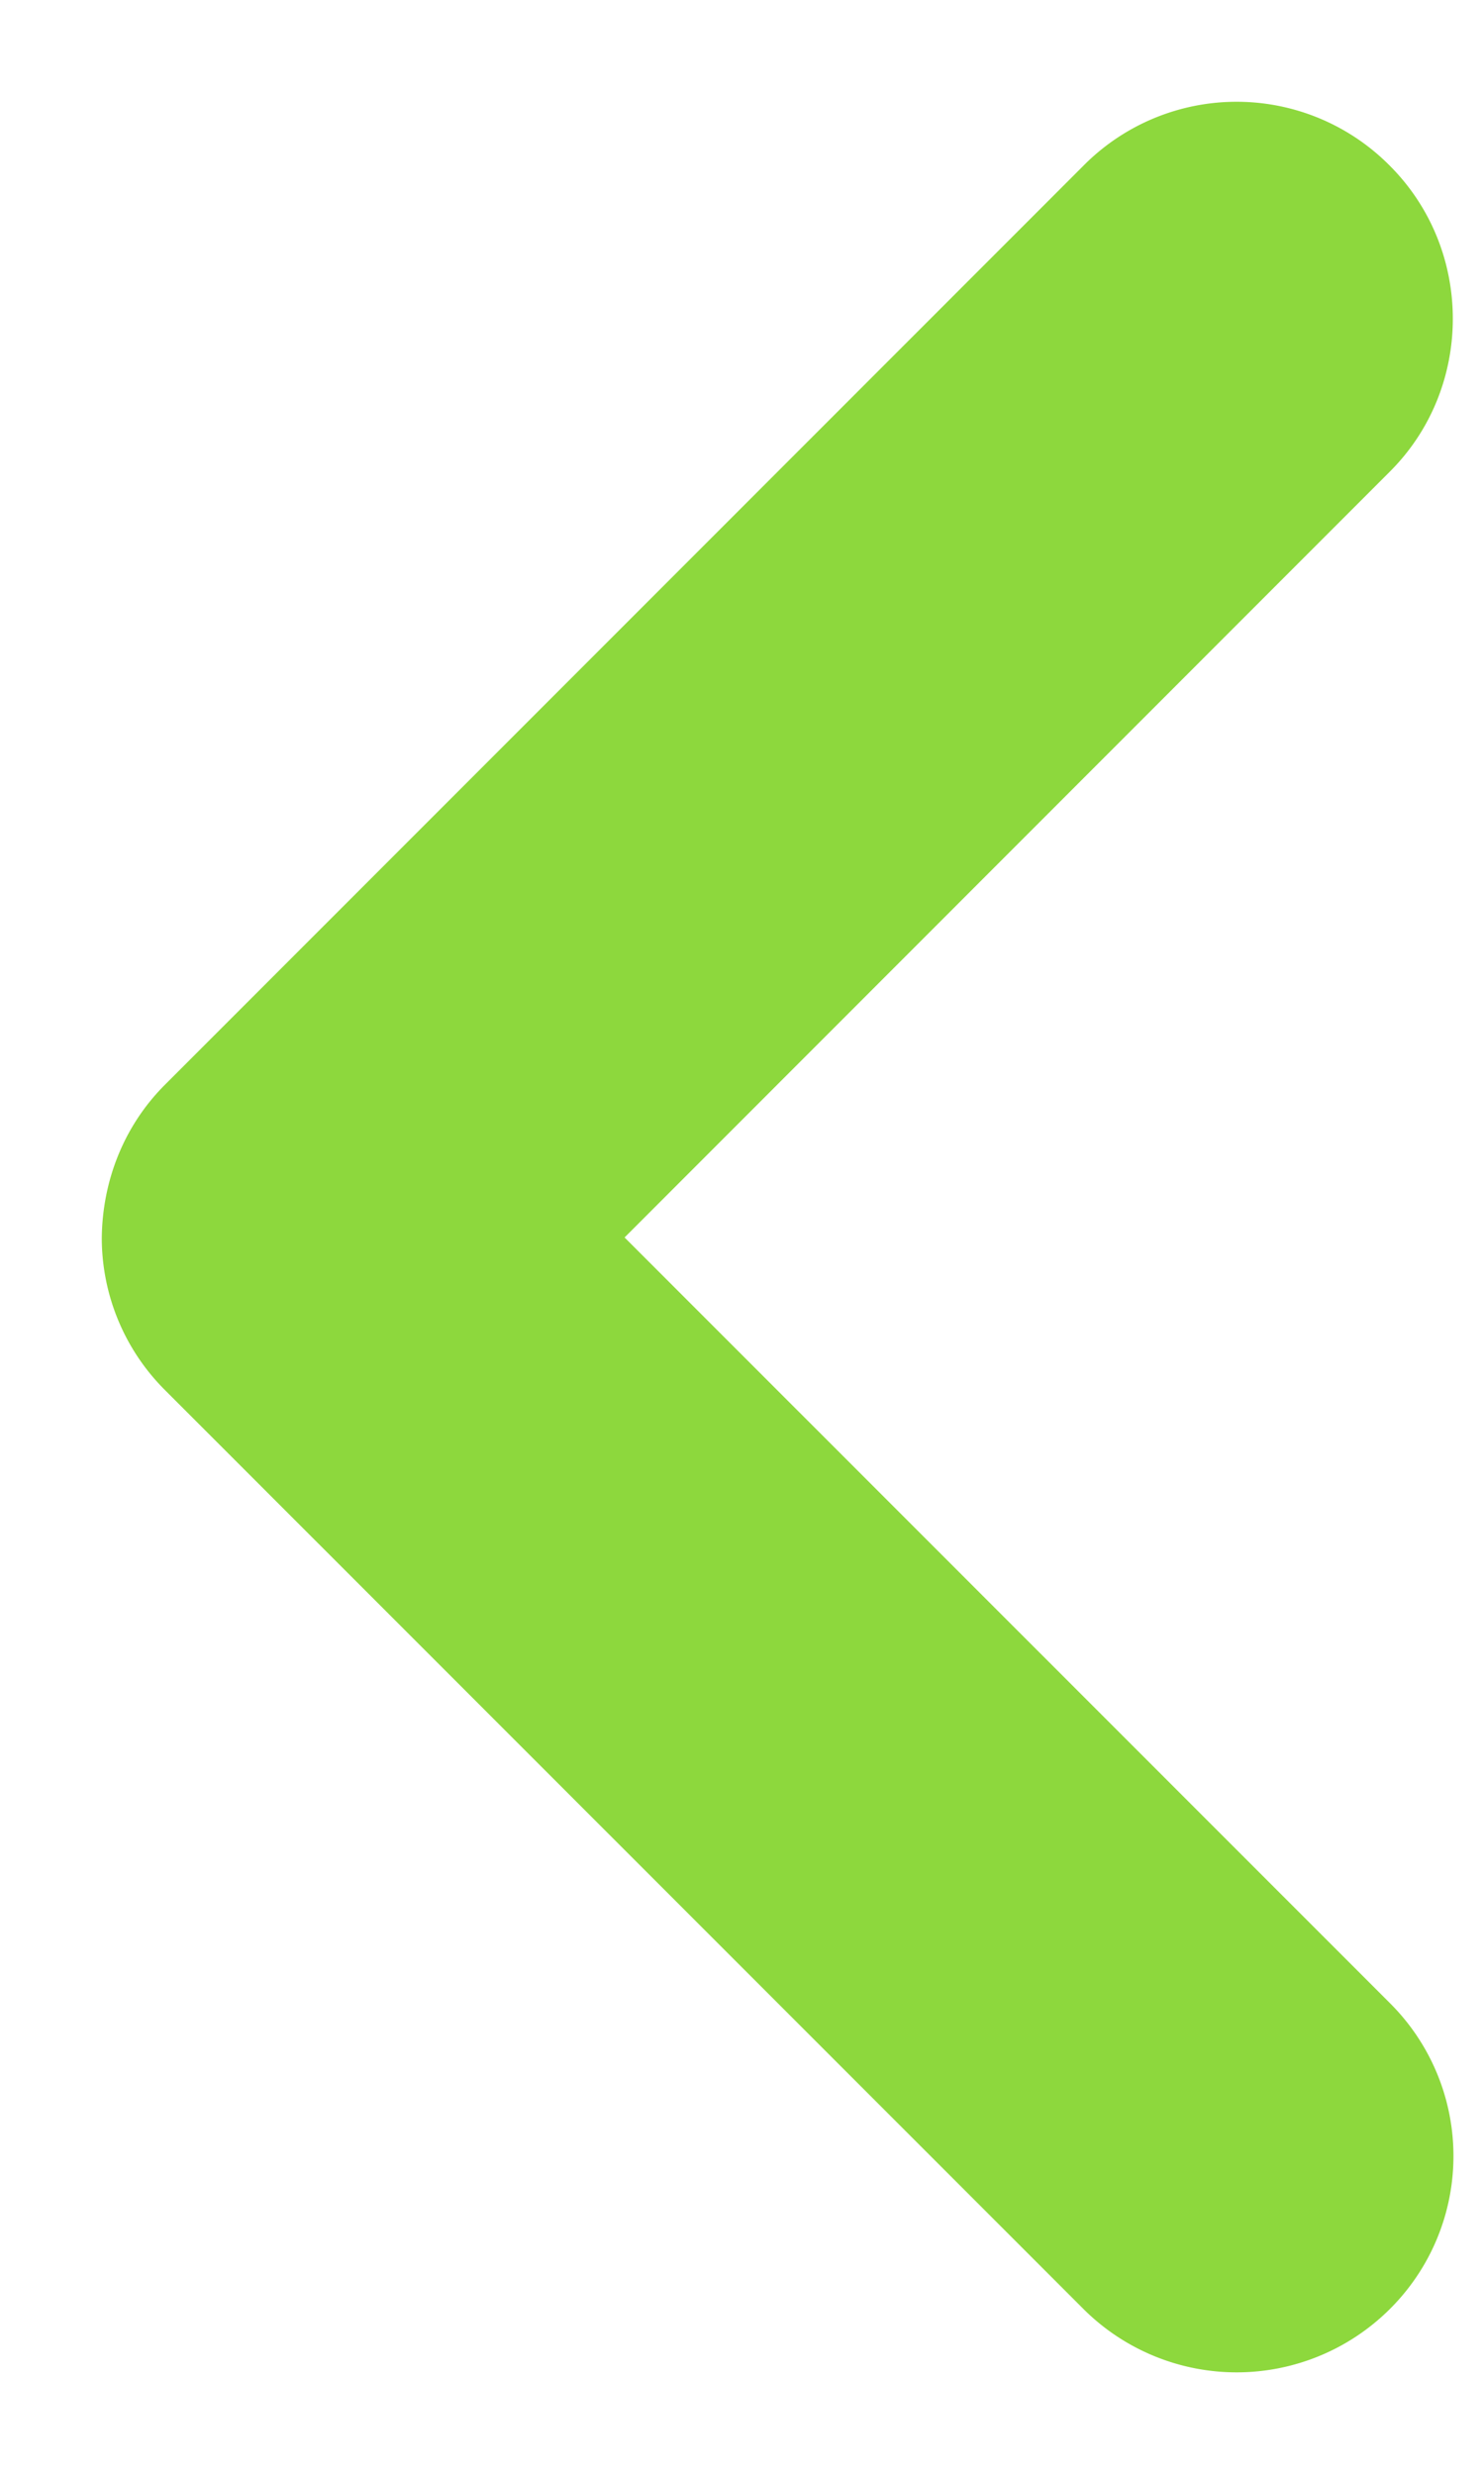 <svg xmlns="http://www.w3.org/2000/svg" width="12" height="20" viewBox="0 0 12 20">
    <path fill="#8DD83D" fill-rule="evenodd" d="M5.05 10l6.191 6.19a1.743 1.743 0 0 1-.004 2.472 1.755 1.755 0 0 1-2.47.004l-7.433-7.432a1.738 1.738 0 0 1-.511-1.23c.005-.456.175-.902.511-1.238l7.432-7.432a1.743 1.743 0 0 1 2.471.004c.684.683.677 1.798.004 2.471L5.051 10z"/>
</svg>
